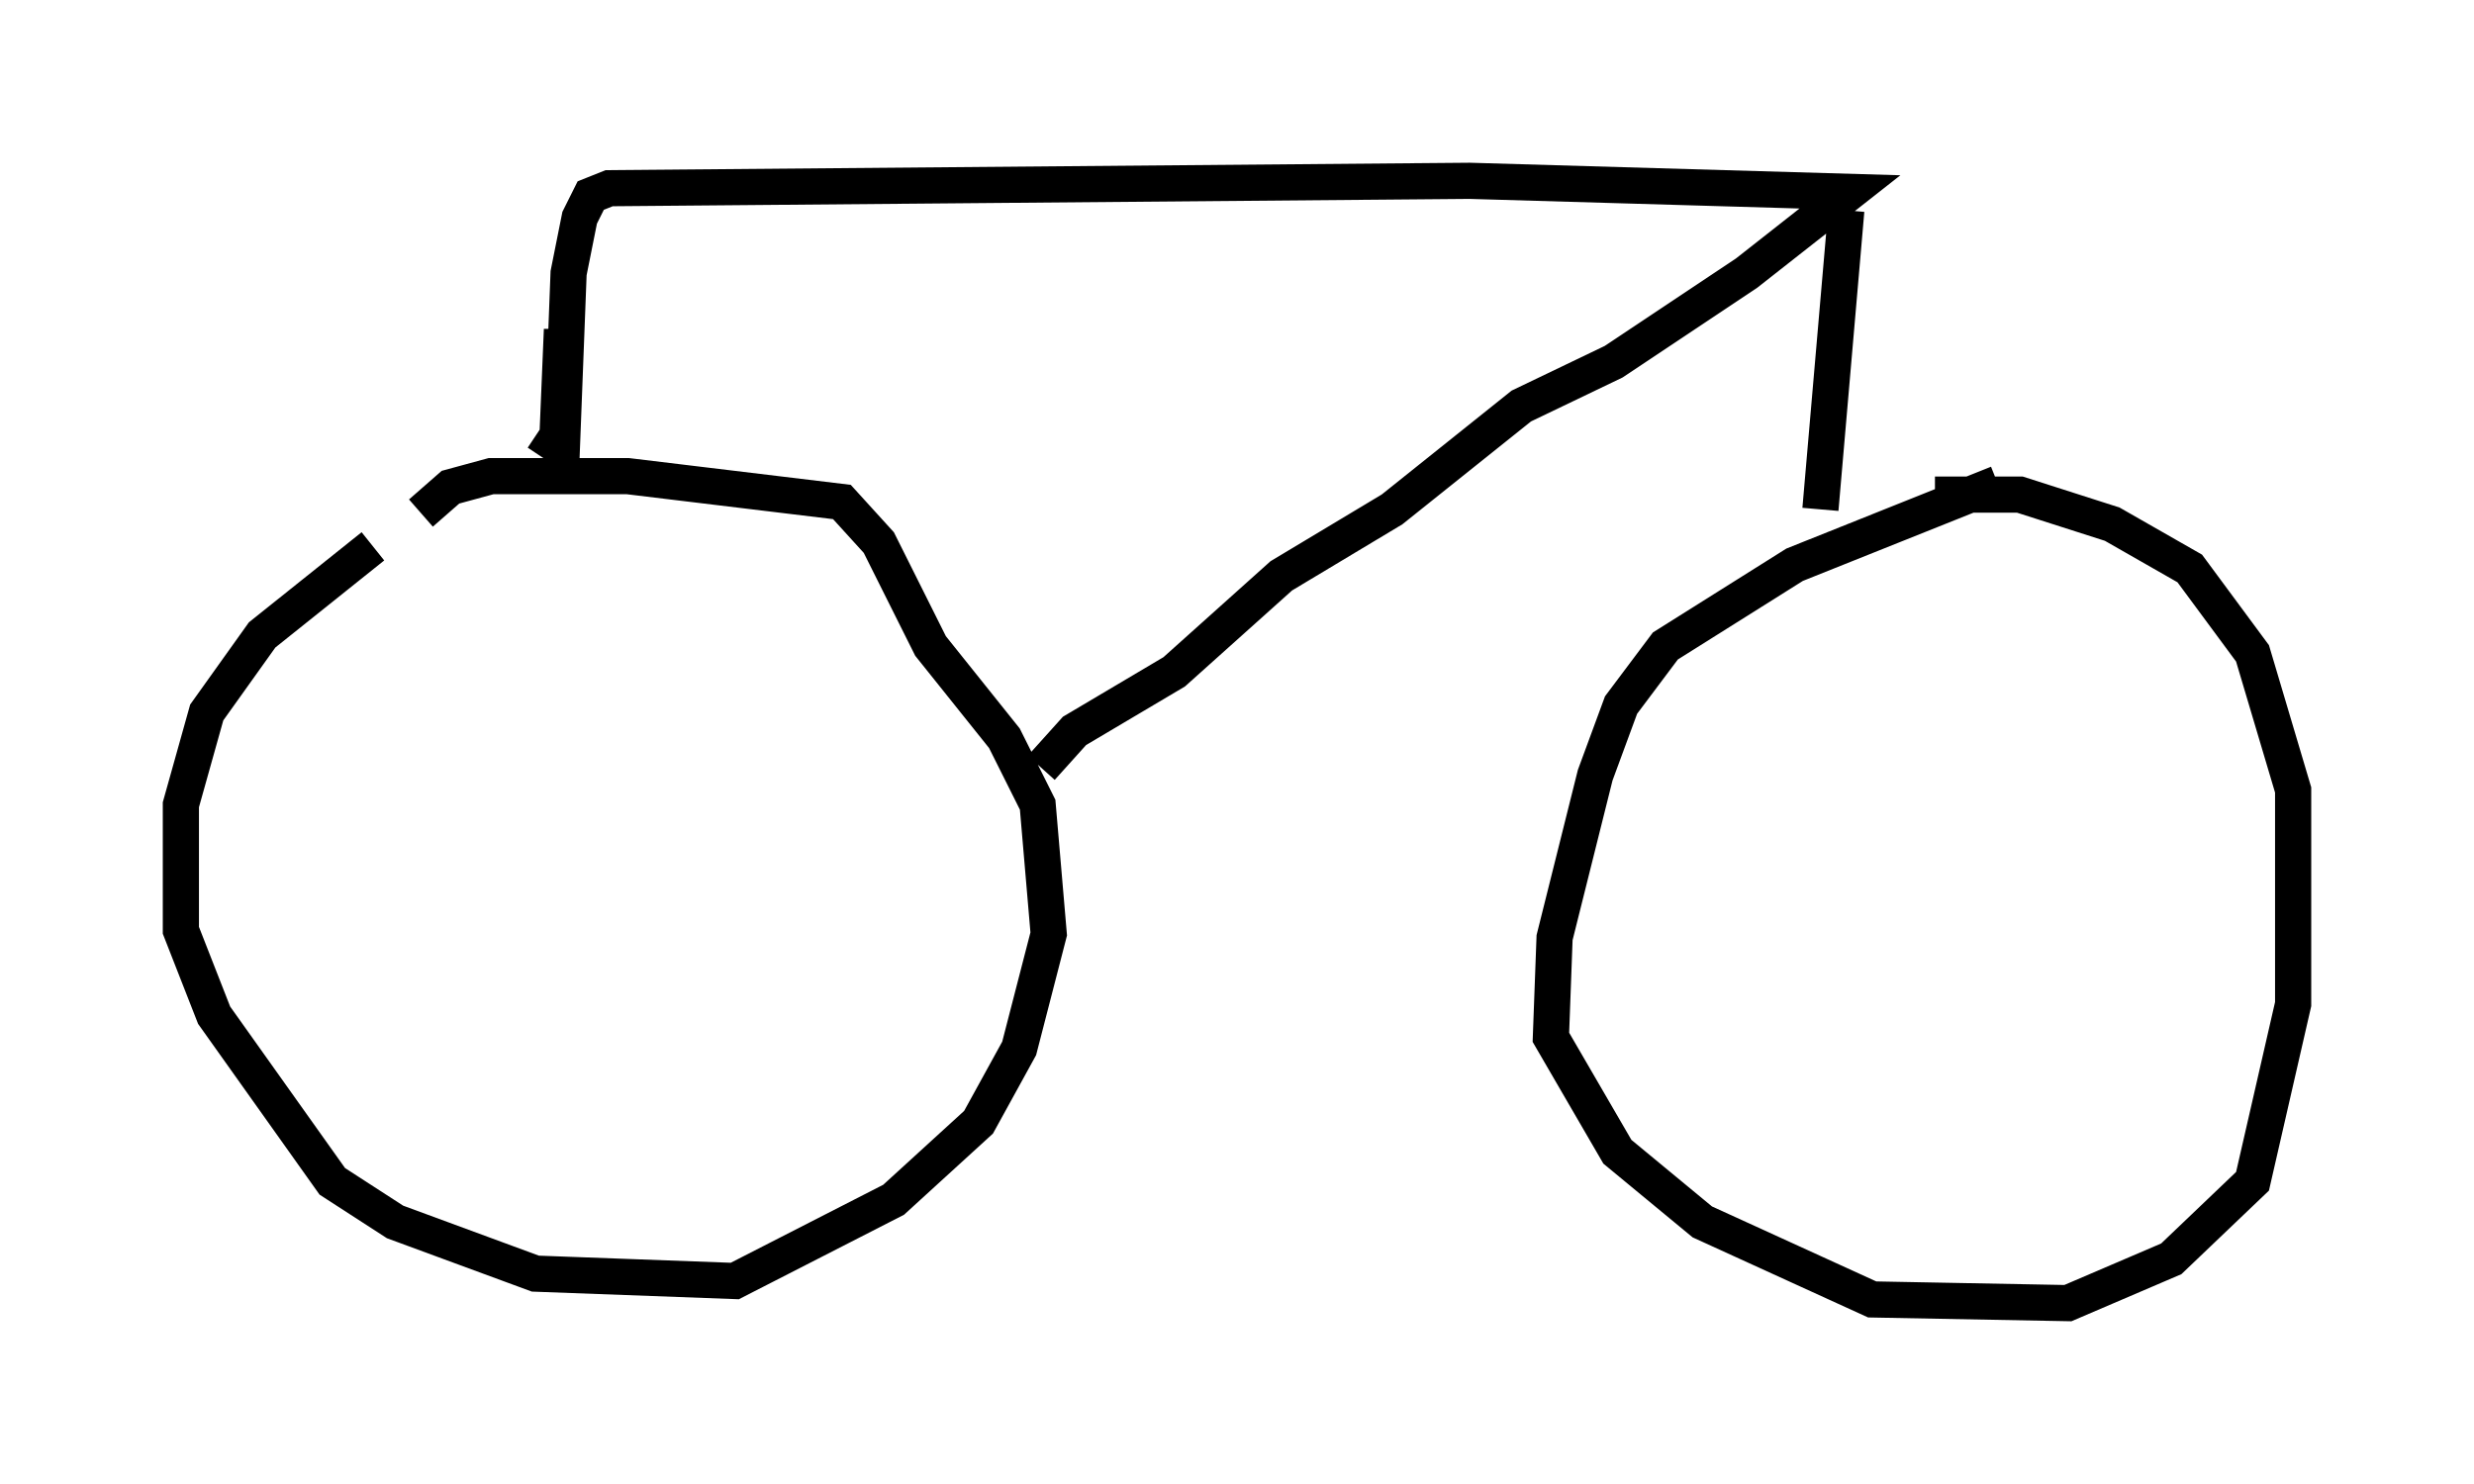 <?xml version="1.0" encoding="utf-8" ?>
<svg baseProfile="full" height="41.034" version="1.1" width="68.392" xmlns="http://www.w3.org/2000/svg" xmlns:ev="http://www.w3.org/2001/xml-events" xmlns:xlink="http://www.w3.org/1999/xlink"><defs /><rect fill="white" height="41.034" width="68.392" x="0" y="0" /><path d="M11.738, 14.494 m-1.429, 0.613 l-3.063, 2.45 -1.531, 2.144 l-0.715, 2.552 0.0, 3.471 l0.919, 2.348 3.267, 4.594 l1.735, 1.123 3.879, 1.429 l5.513, 0.204 4.39, -2.246 l2.348, -2.144 1.123, -2.042 l0.817, -3.165 -0.306, -3.573 l-0.919, -1.838 -2.042, -2.552 l-1.429, -2.858 -1.021, -1.123 l-5.921, -0.715 -3.777, 0.0 l-1.123, 0.306 -0.817, 0.715 m43.59, -0.817 l-5.615, 2.246 -3.573, 2.246 l-1.225, 1.633 -0.715, 1.94 l-1.123, 4.492 -0.102, 2.756 l1.838, 3.165 2.348, 1.94 l4.696, 2.144 5.41, 0.102 l2.858, -1.225 2.246, -2.144 l1.123, -4.9 0.0, -5.921 l-1.123, -3.777 -1.735, -2.348 l-2.144, -1.225 -2.552, -0.817 l-2.348, 0.0 m-38.486, -1.021 l0.408, -0.613 0.102, -2.45 l0.306, 0.0 m12.965, 11.638 l0.919, -1.021 2.756, -1.633 l2.96, -2.654 3.063, -1.838 l3.573, -2.858 2.552, -1.225 l3.675, -2.45 2.858, -2.246 l-10.515, -0.306 -23.786, 0.204 l-0.51, 0.204 -0.306, 0.613 l-0.306, 1.531 -0.204, 5.308 m35.525, -7.044 l-0.715, 8.269 " fill="none" stroke="black" stroke-width="1" /></svg>